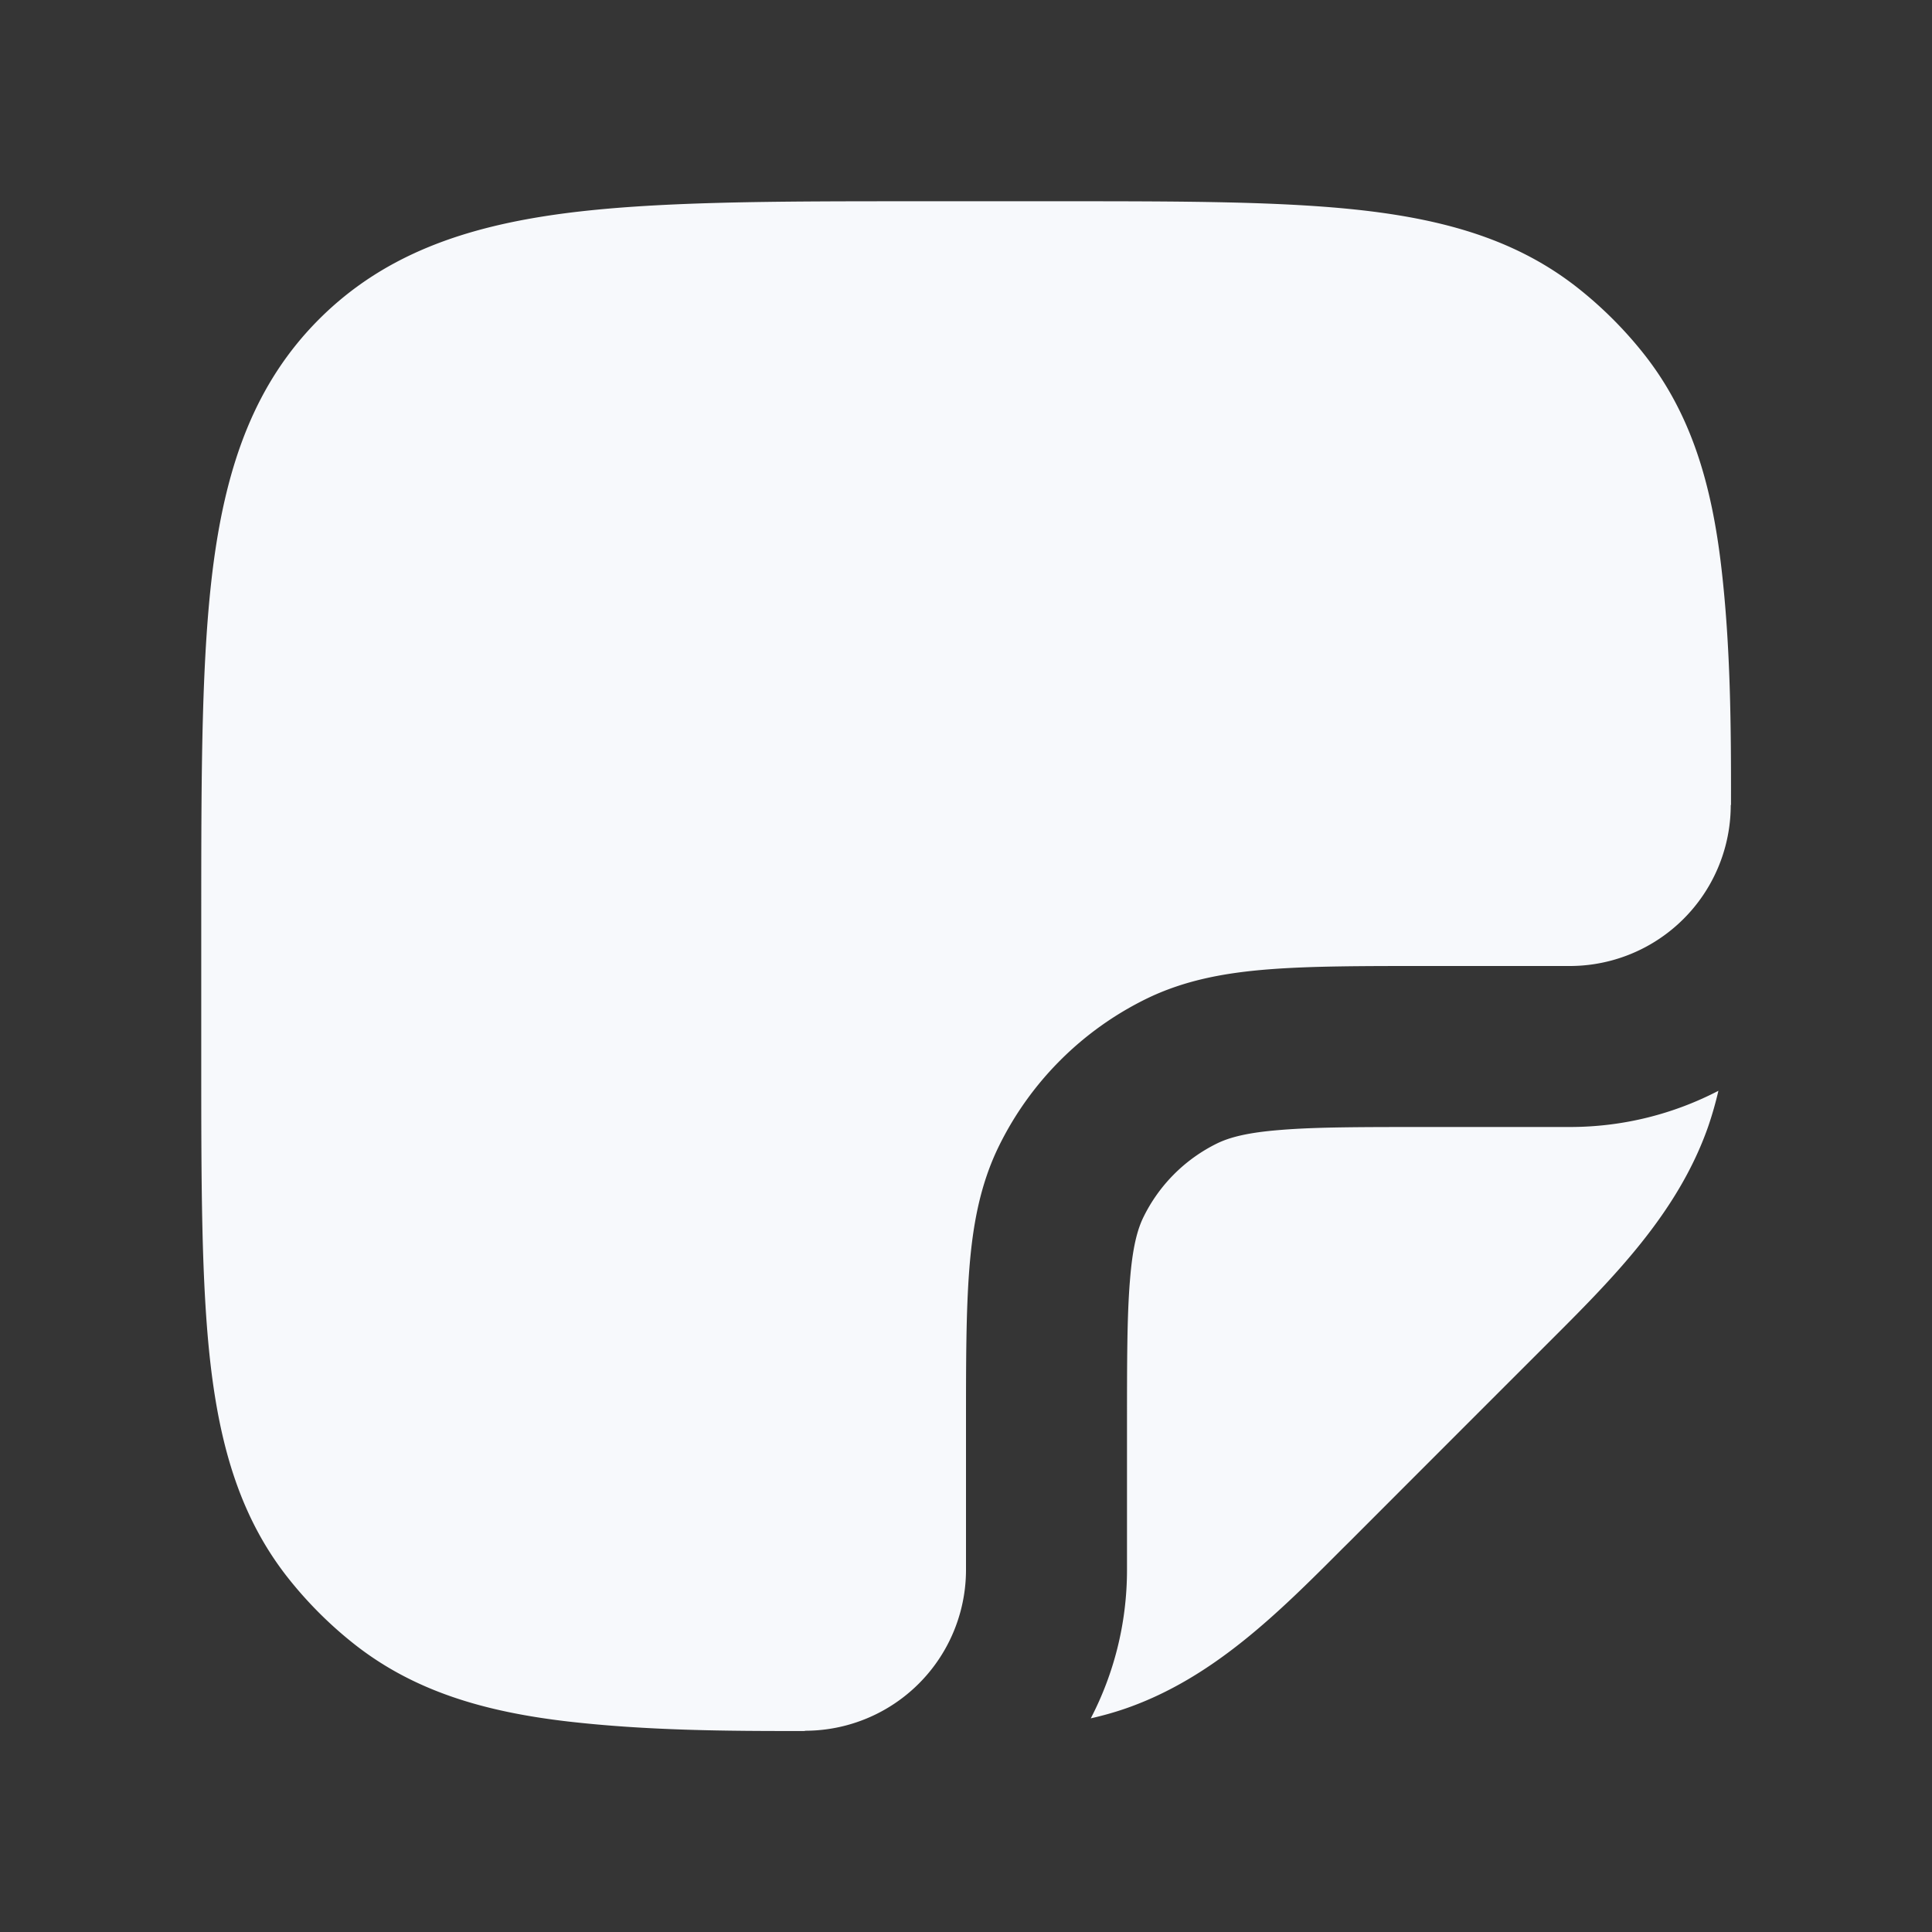 <svg xmlns="http://www.w3.org/2000/svg" width="24" height="24" fill="none"><rect width="100%" height="100%" fill="#333333" stroke="none"/><path fill="#F7F9FC" fill-opacity=".01" d="M24 0v24H0V0z"/><path fill="#F7F9FC" fill-rule="evenodd" d="M13.137 2.5h-1.71c-1.824 0-3.293 0-4.45.155-1.2.162-2.21.507-3.013 1.31-.802.802-1.147 1.813-1.309 3.013C2.5 8.134 2.5 9.603 2.5 11.427v1.71c0 1.555 0 2.809.115 3.807.12 1.032.374 1.918.973 2.67a5 5 0 0 0 .798.798c.752.599 1.638.853 2.67.973.974.112 1.961.12 2.944.118V21.5a2 2 0 0 0 2-2v-1.79c0-.783 0-1.428.042-1.955.043-.546.136-1.05.37-1.524a4 4 0 0 1 1.819-1.819c.475-.234.978-.327 1.524-.37C16.282 12 16.927 12 17.71 12h1.79a2 2 0 0 0 2-2h.003c.002-.983-.006-1.97-.119-2.944-.119-1.032-.373-1.918-.972-2.67a5 5 0 0 0-.798-.798c-.752-.599-1.638-.853-2.67-.973-.998-.115-2.252-.115-3.807-.115m8.21 11.05c-.553.287-1.18.45-1.847.45h-1.75c-.832 0-1.398 0-1.836.036-.427.033-.646.095-.799.17a2 2 0 0 0-.909.91c-.075.152-.137.371-.17.798C14 16.352 14 16.918 14 17.75v1.75c0 .666-.163 1.294-.45 1.846.15-.034.297-.075.443-.126 1.083-.379 1.891-1.188 2.687-1.986l.087-.086a3817.491 3817.491 0 0 1 2.467-2.468c.798-.796 1.607-1.604 1.986-2.687.05-.146.092-.293.127-.444" clip-rule="evenodd"/></svg>